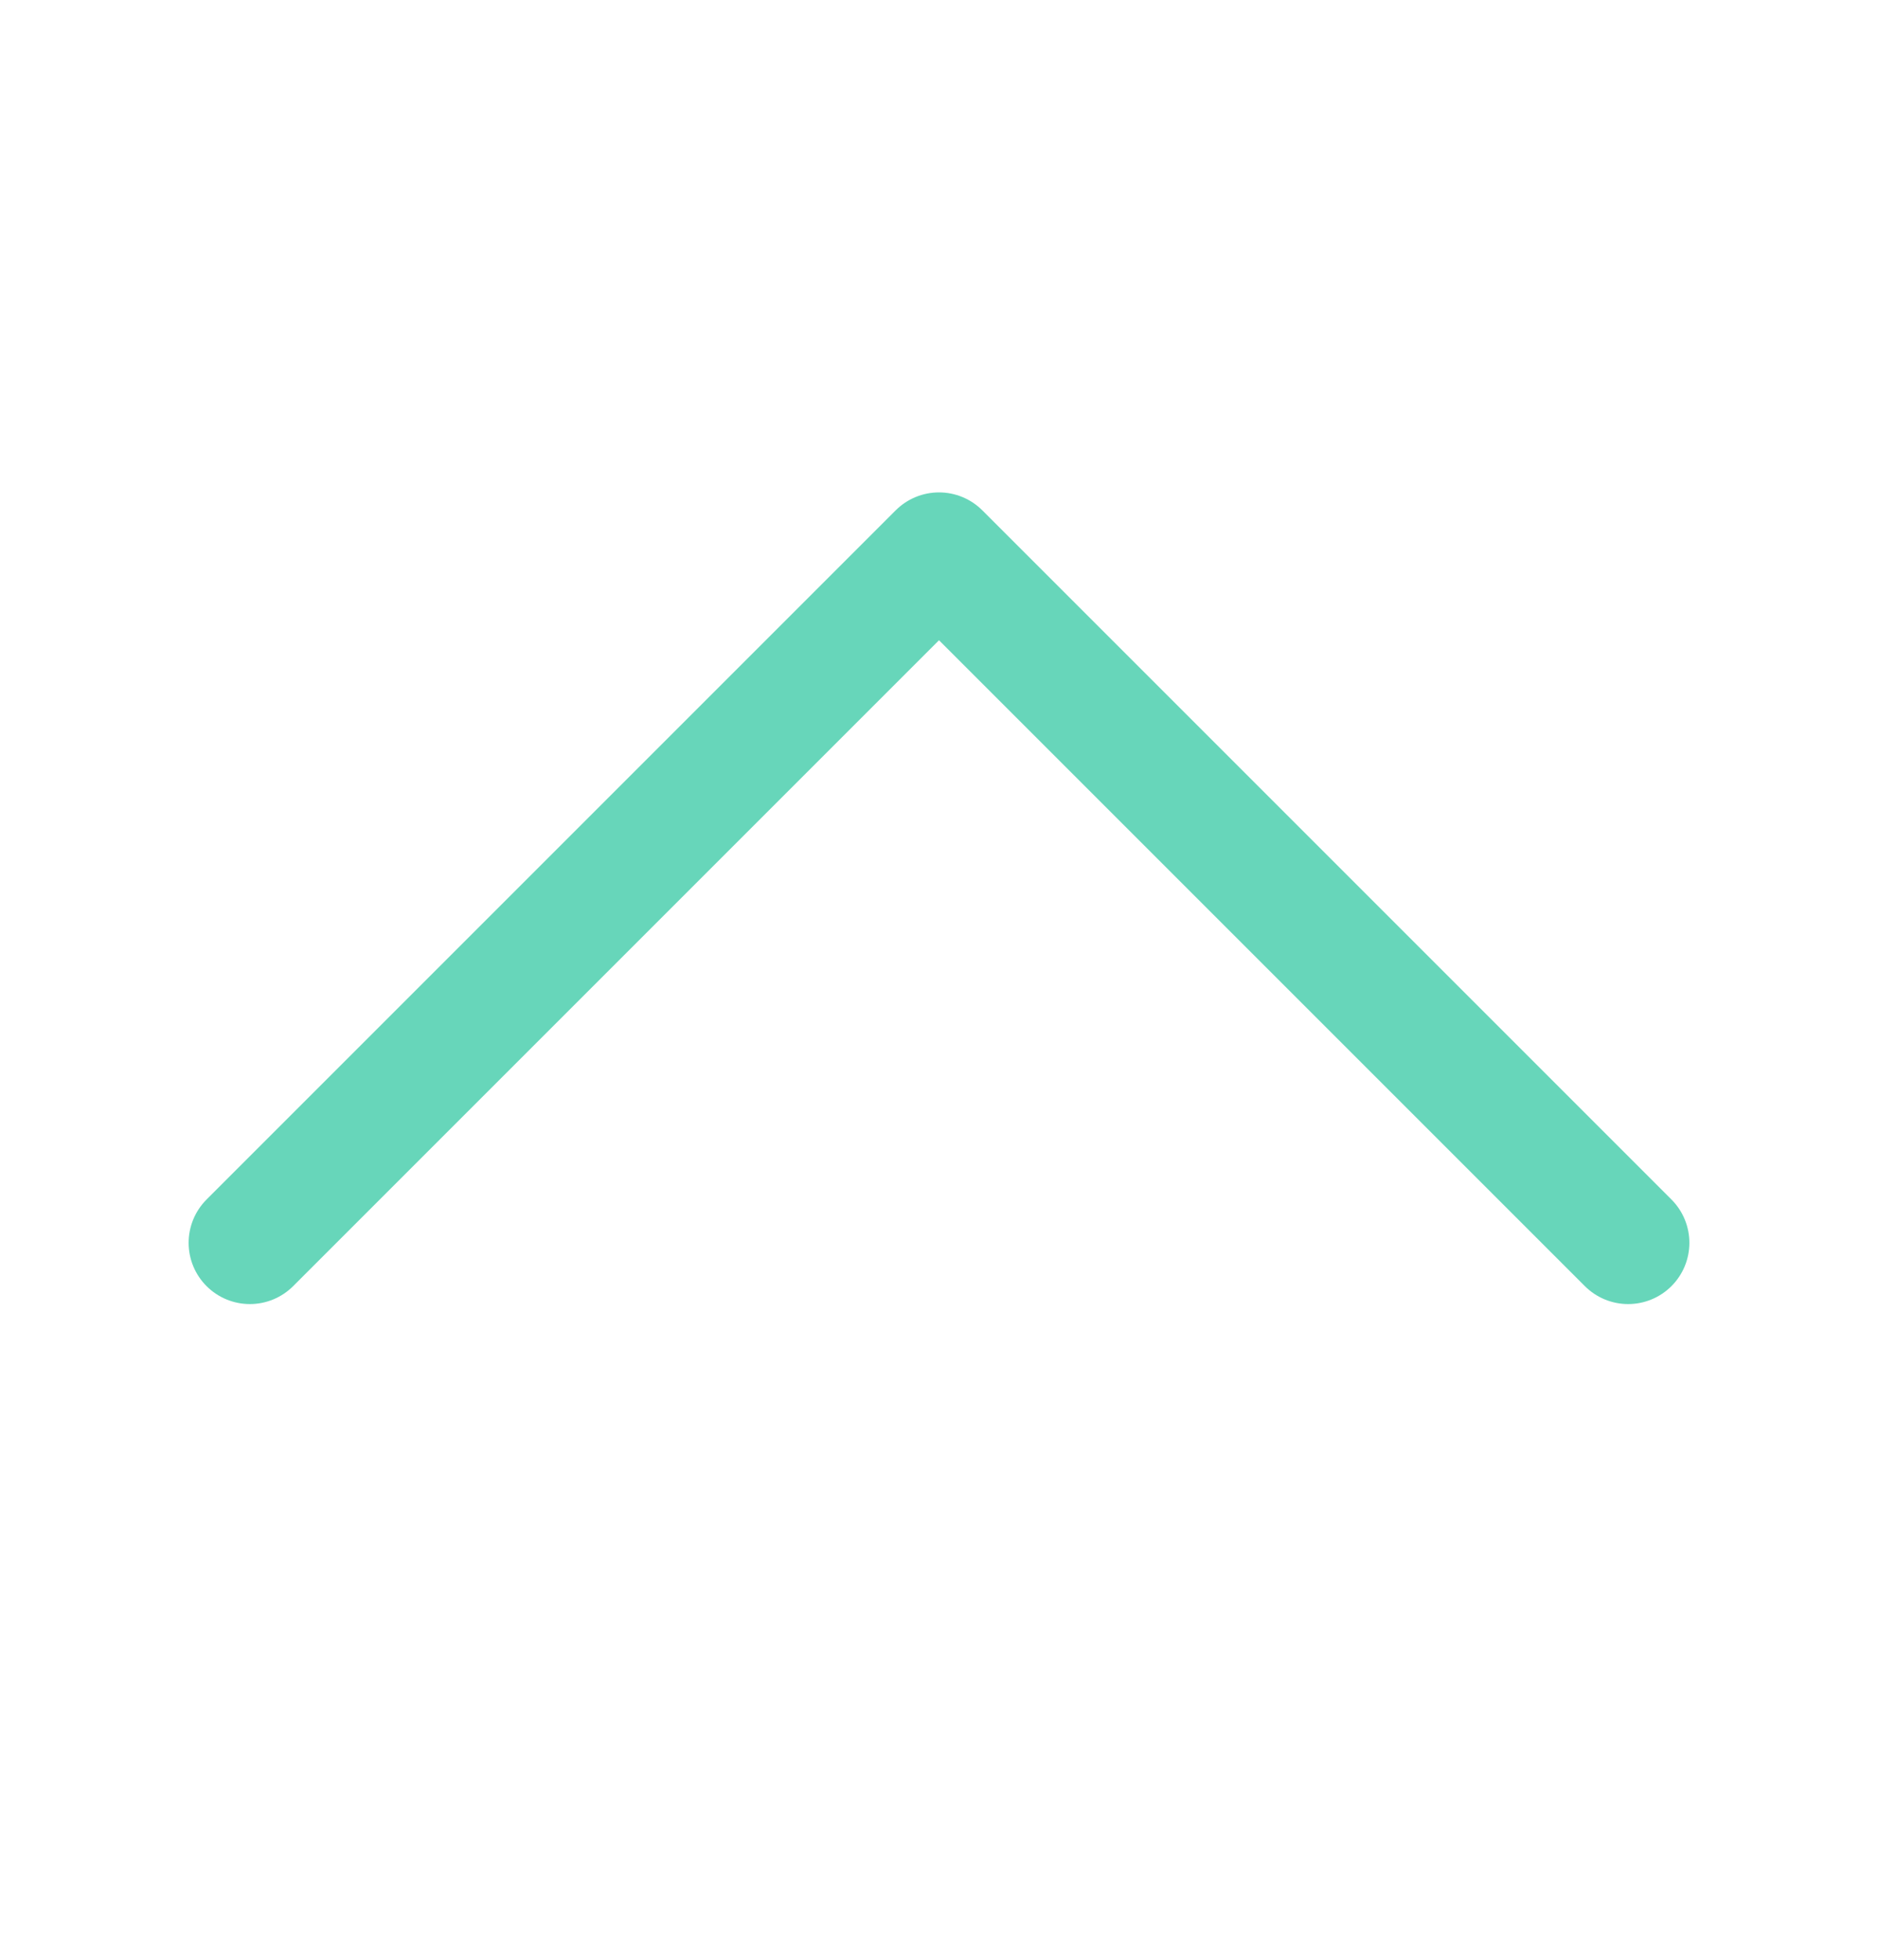 <svg id="Layer_1" data-name="Layer 1" xmlns="http://www.w3.org/2000/svg" viewBox="0 0 23 24"><defs><style>.cls-1{fill:none;stroke:#67d6ba;stroke-linecap:round;stroke-linejoin:round;stroke-width:1.5px;}</style></defs><title>simple_arrow_up_green</title><polyline class="cls-1" points="3.06 15.22 11.5 6.78 19.94 15.22"/></svg>